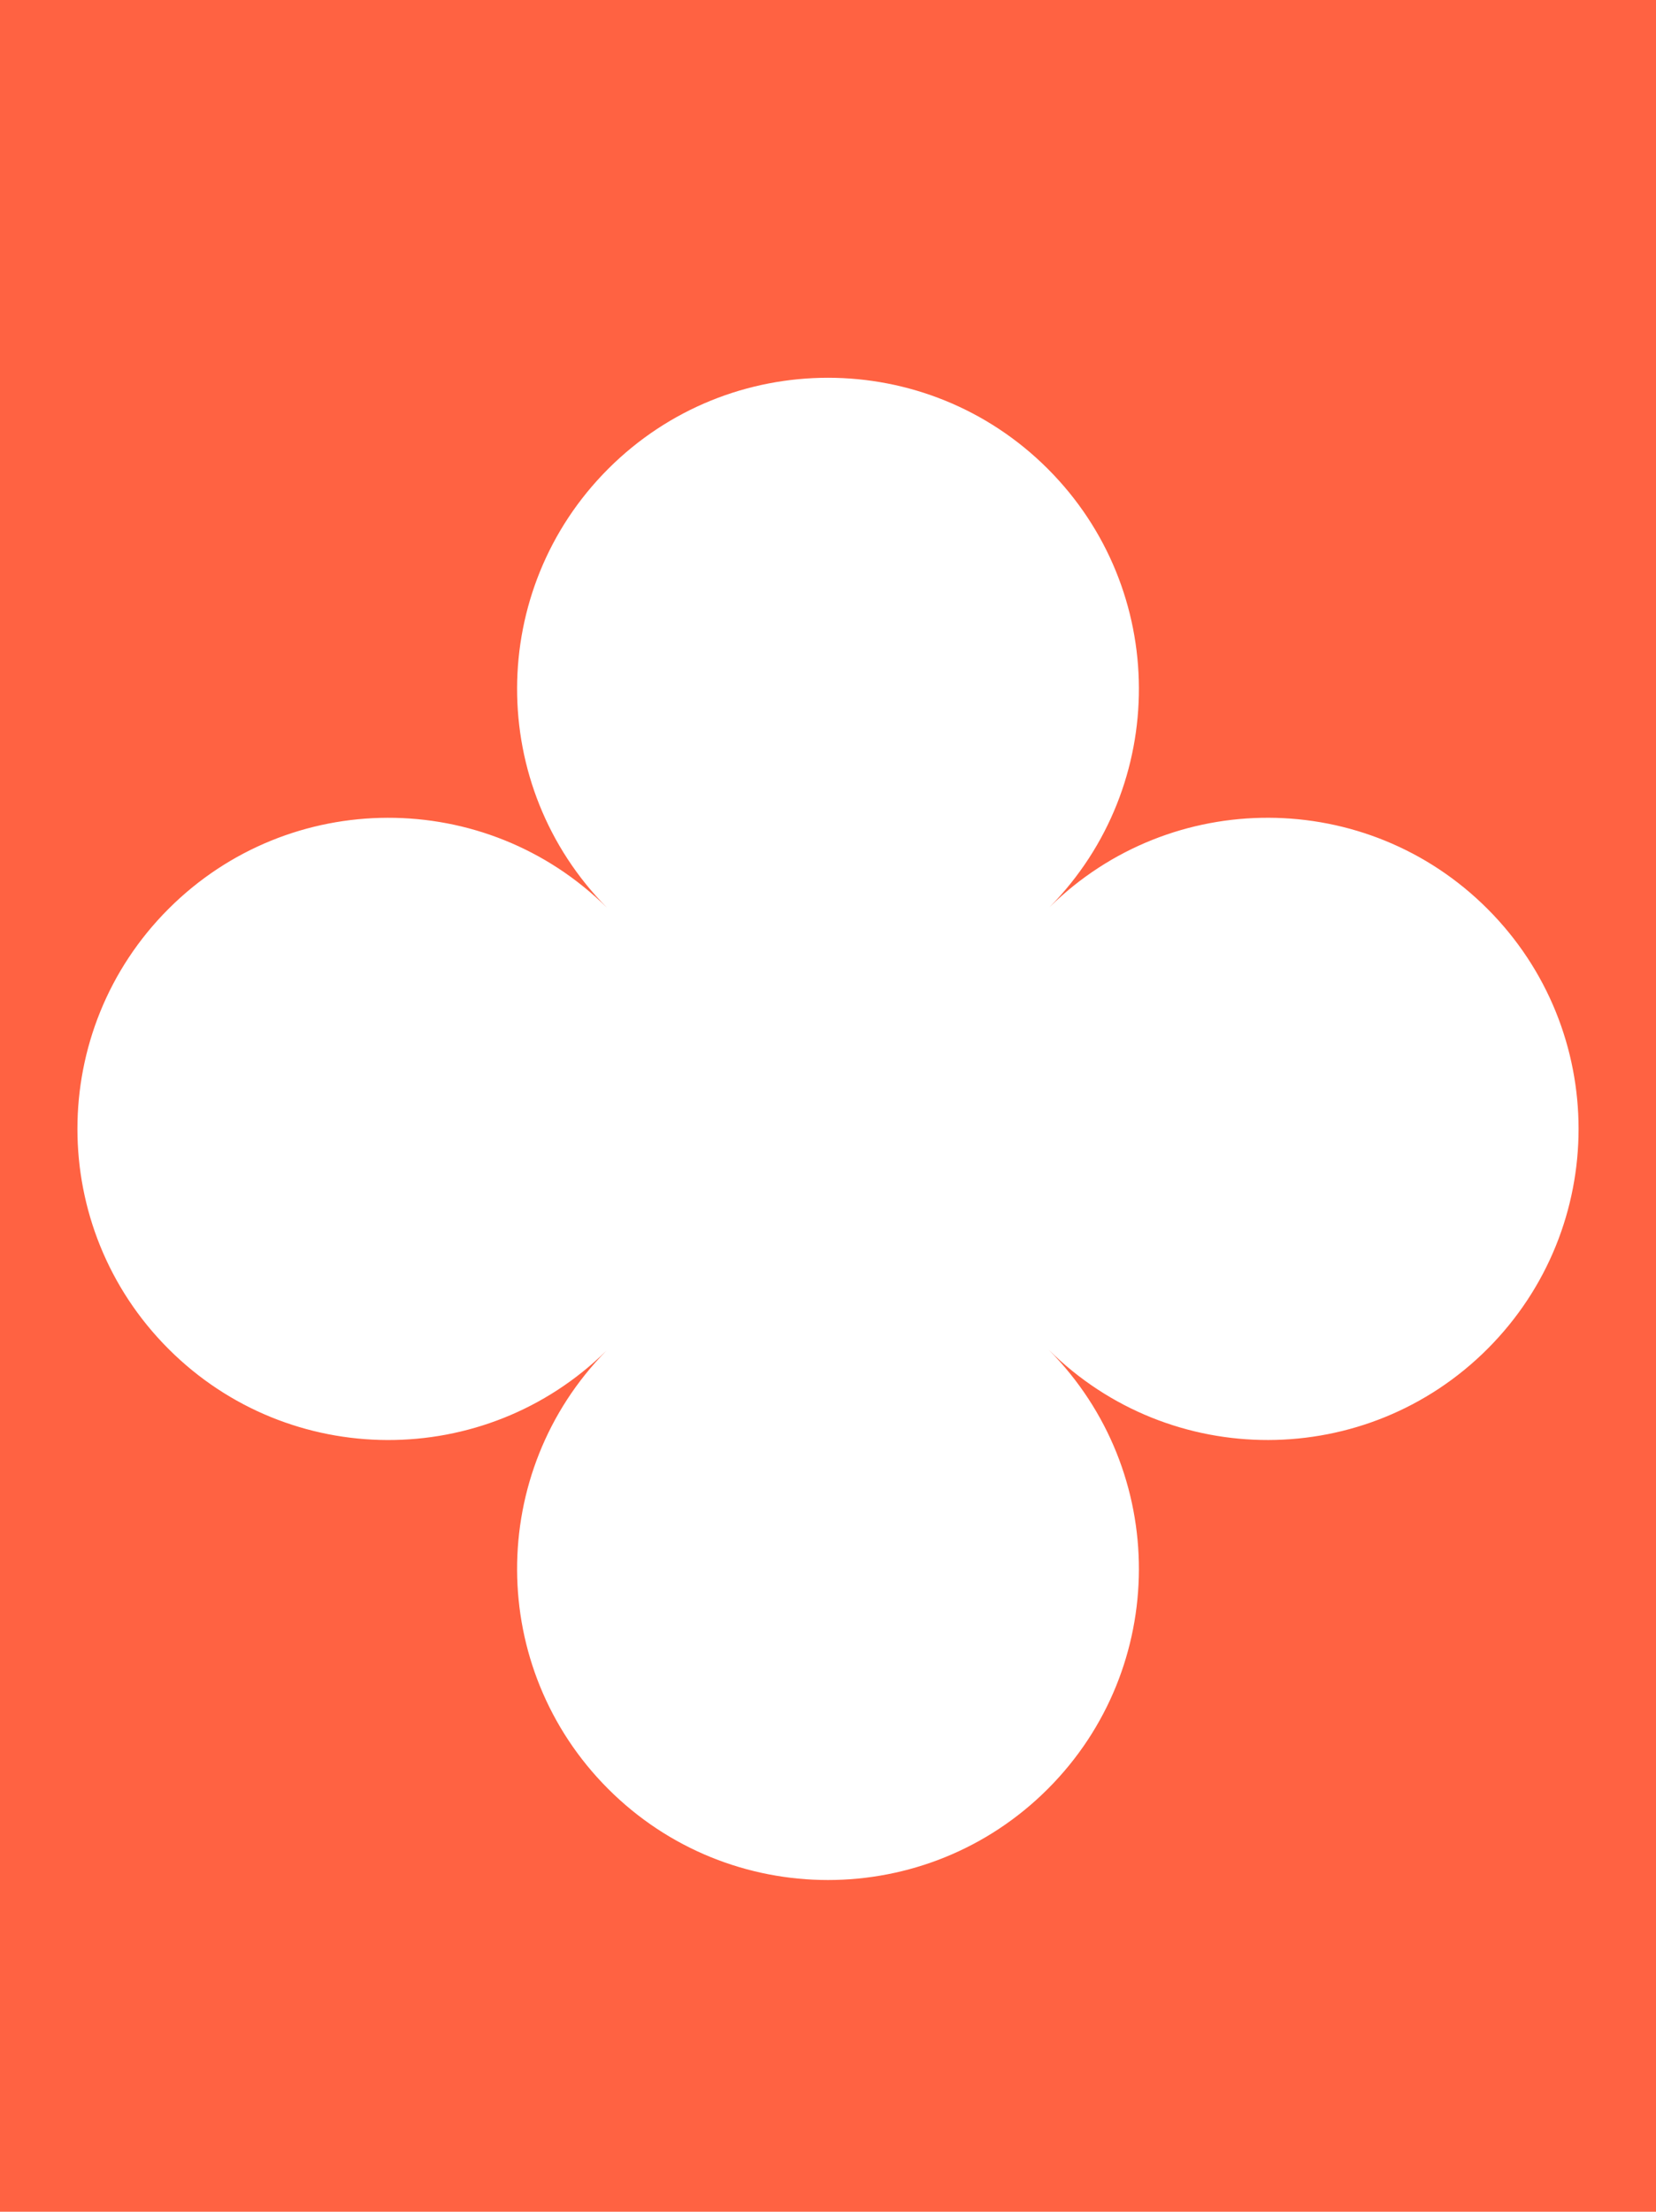 <svg width="768" height="1025" viewBox="0 0 768 1025" fill="none" xmlns="http://www.w3.org/2000/svg">
<path fill-rule="evenodd" clip-rule="evenodd" d="M768 0H0V1025H768V0ZM78.14 625.135C134.167 681.163 224.832 681.443 281.205 625.976C225.736 682.35 226.015 773.016 282.043 829.044C338.353 885.353 429.647 885.353 485.957 829.044C542.112 772.888 542.265 681.937 486.415 625.592C542.761 681.435 633.707 681.279 689.86 625.126C746.169 568.817 746.169 477.522 689.86 421.213C633.841 365.193 543.194 364.905 486.819 420.349C542.264 363.973 541.977 273.325 485.957 217.305C429.647 160.996 338.353 160.996 282.043 217.305C225.903 273.446 225.735 364.364 281.541 420.713C225.192 364.914 134.278 365.084 78.14 421.222C21.831 477.531 21.831 568.826 78.14 625.135Z" fill="#FF6242"/>
</svg>
